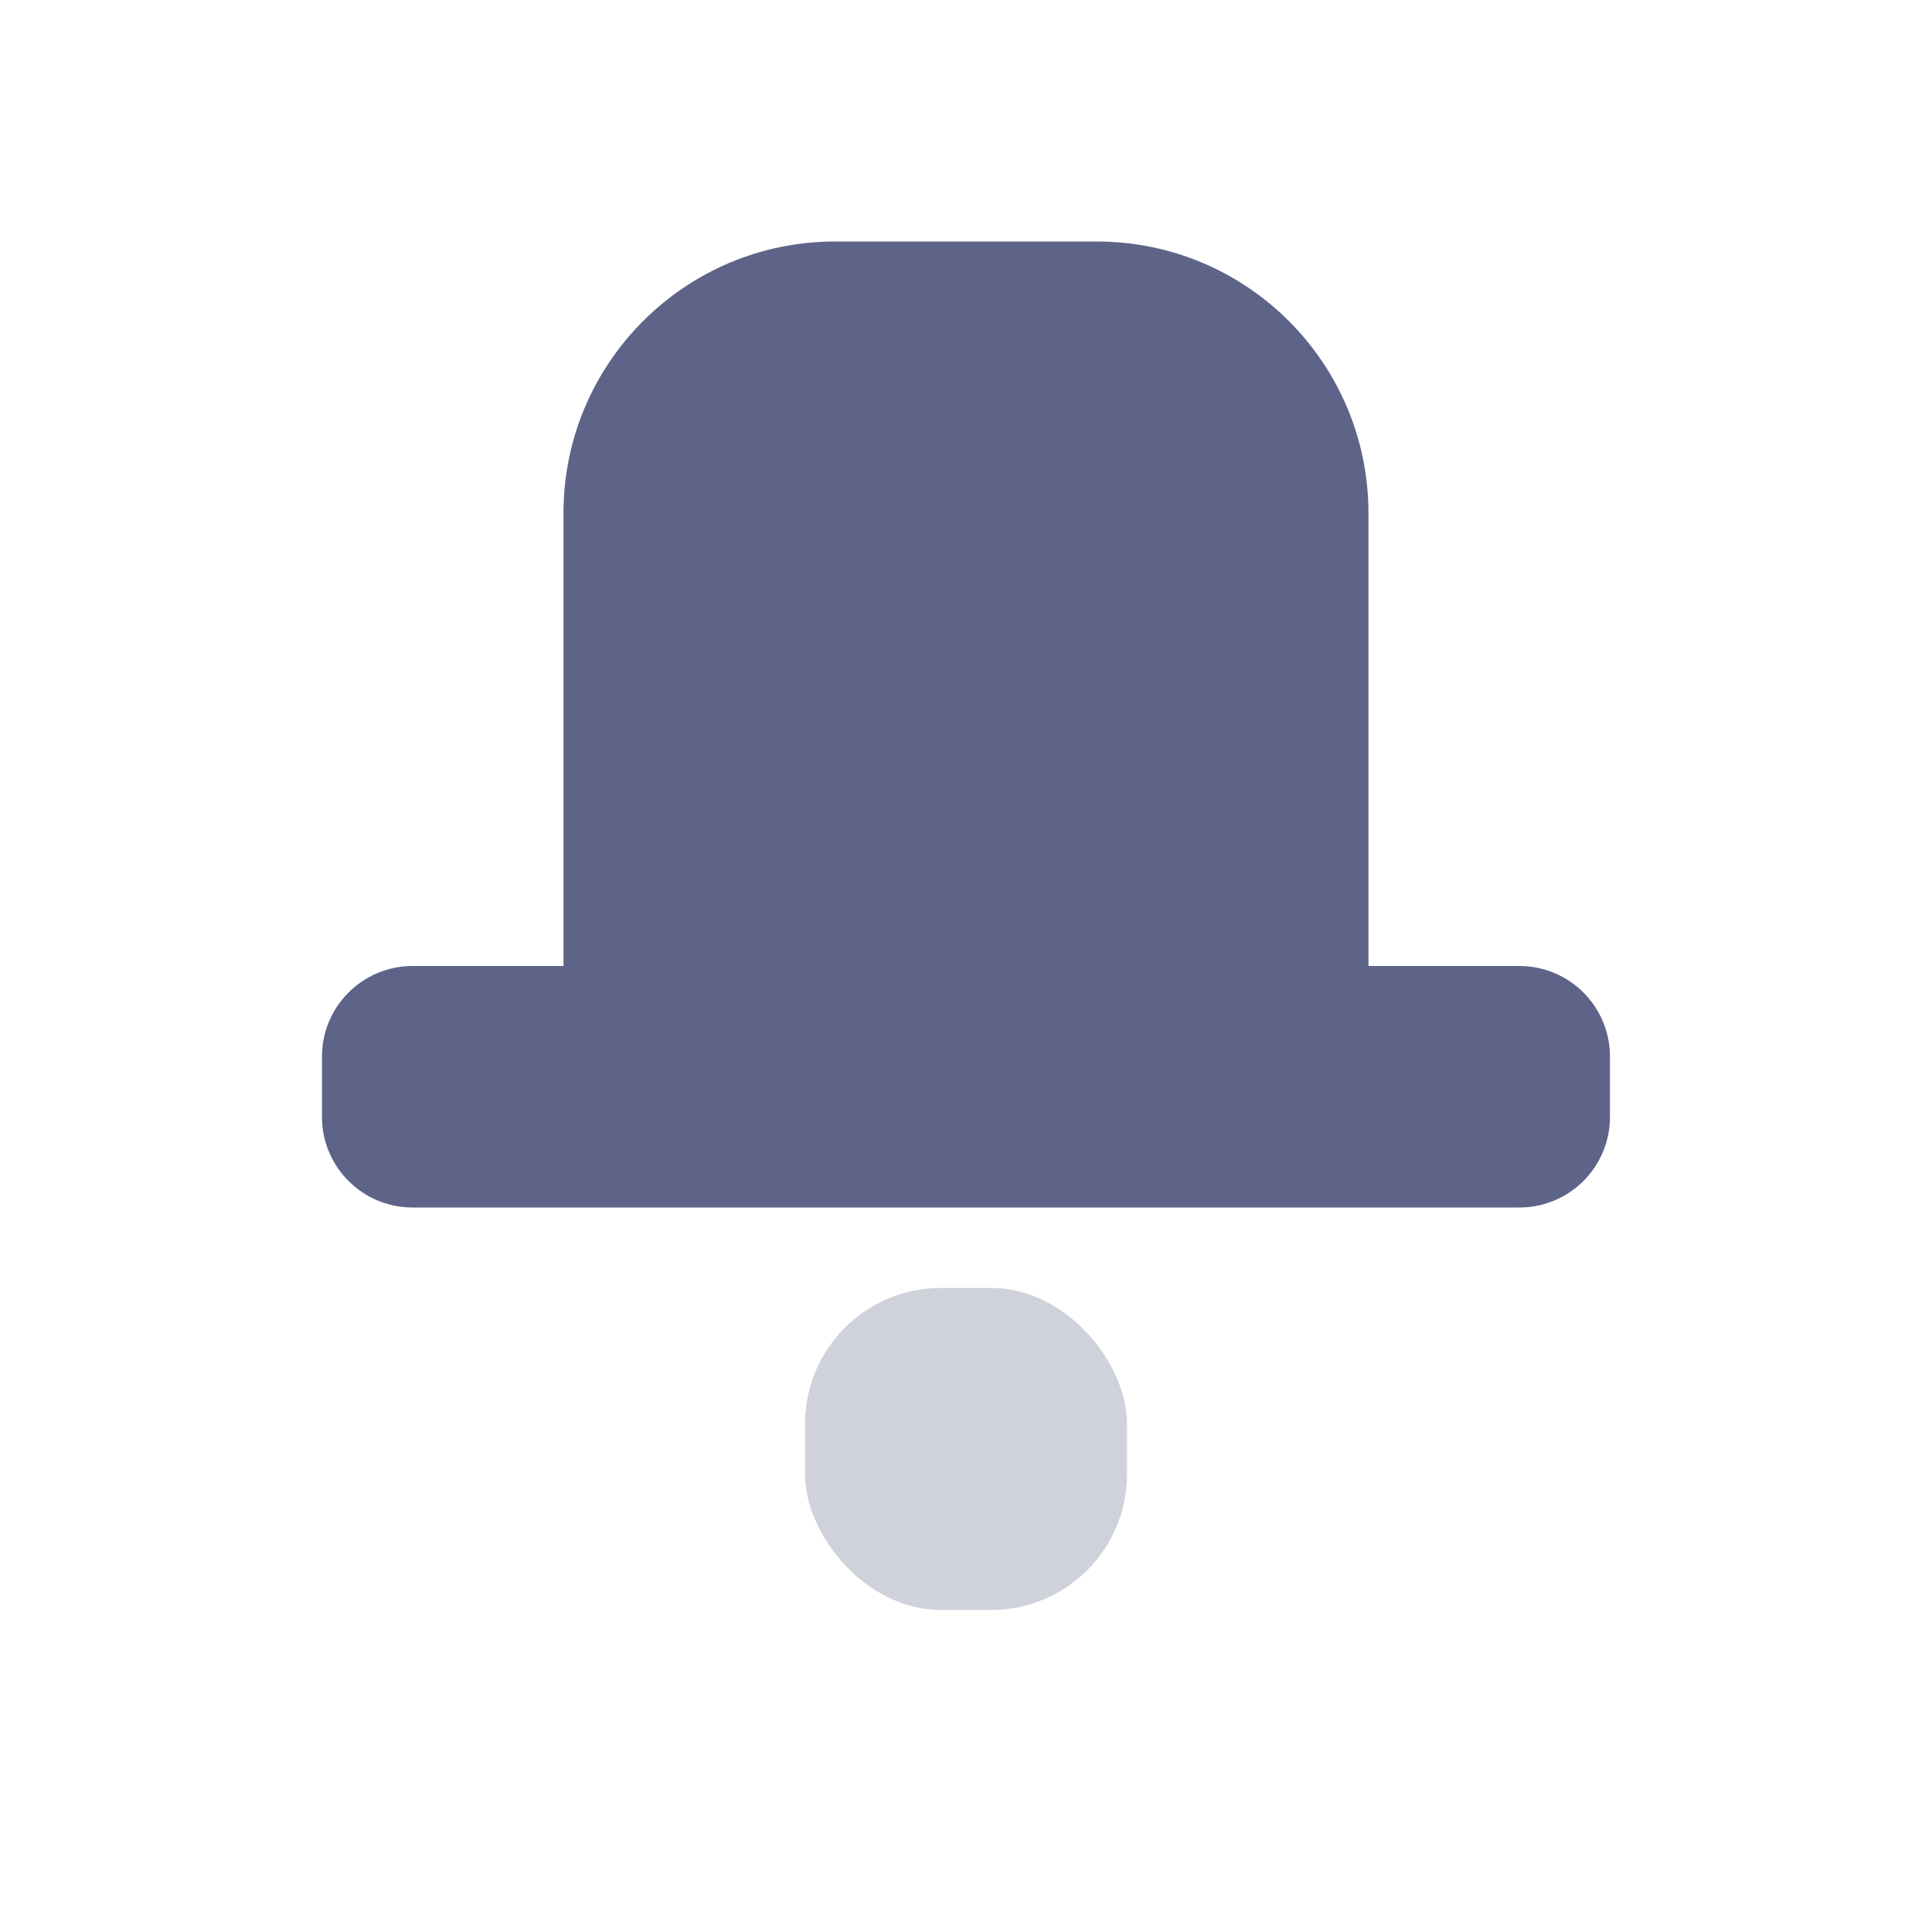 <svg width="32" height="32" viewBox="0 0 32 32" fill="none" xmlns="http://www.w3.org/2000/svg">
<path fill-rule="evenodd" clip-rule="evenodd" d="M13.833 4C11.348 4 9.333 6.015 9.333 8.5V16H6.833C6.005 16 5.333 16.672 5.333 17.5V18.5C5.333 19.328 6.005 20 6.833 20H25.166C25.995 20 26.666 19.328 26.666 18.5V17.5C26.666 16.672 25.995 16 25.166 16H22.666V8.5C22.666 6.015 20.652 4 18.166 4H13.833Z" fill="#5E6488"/>
<rect opacity="0.3" x="13.334" y="21.333" width="5.333" height="5.333" rx="2.25" fill="#5E6488"/>
</svg>
